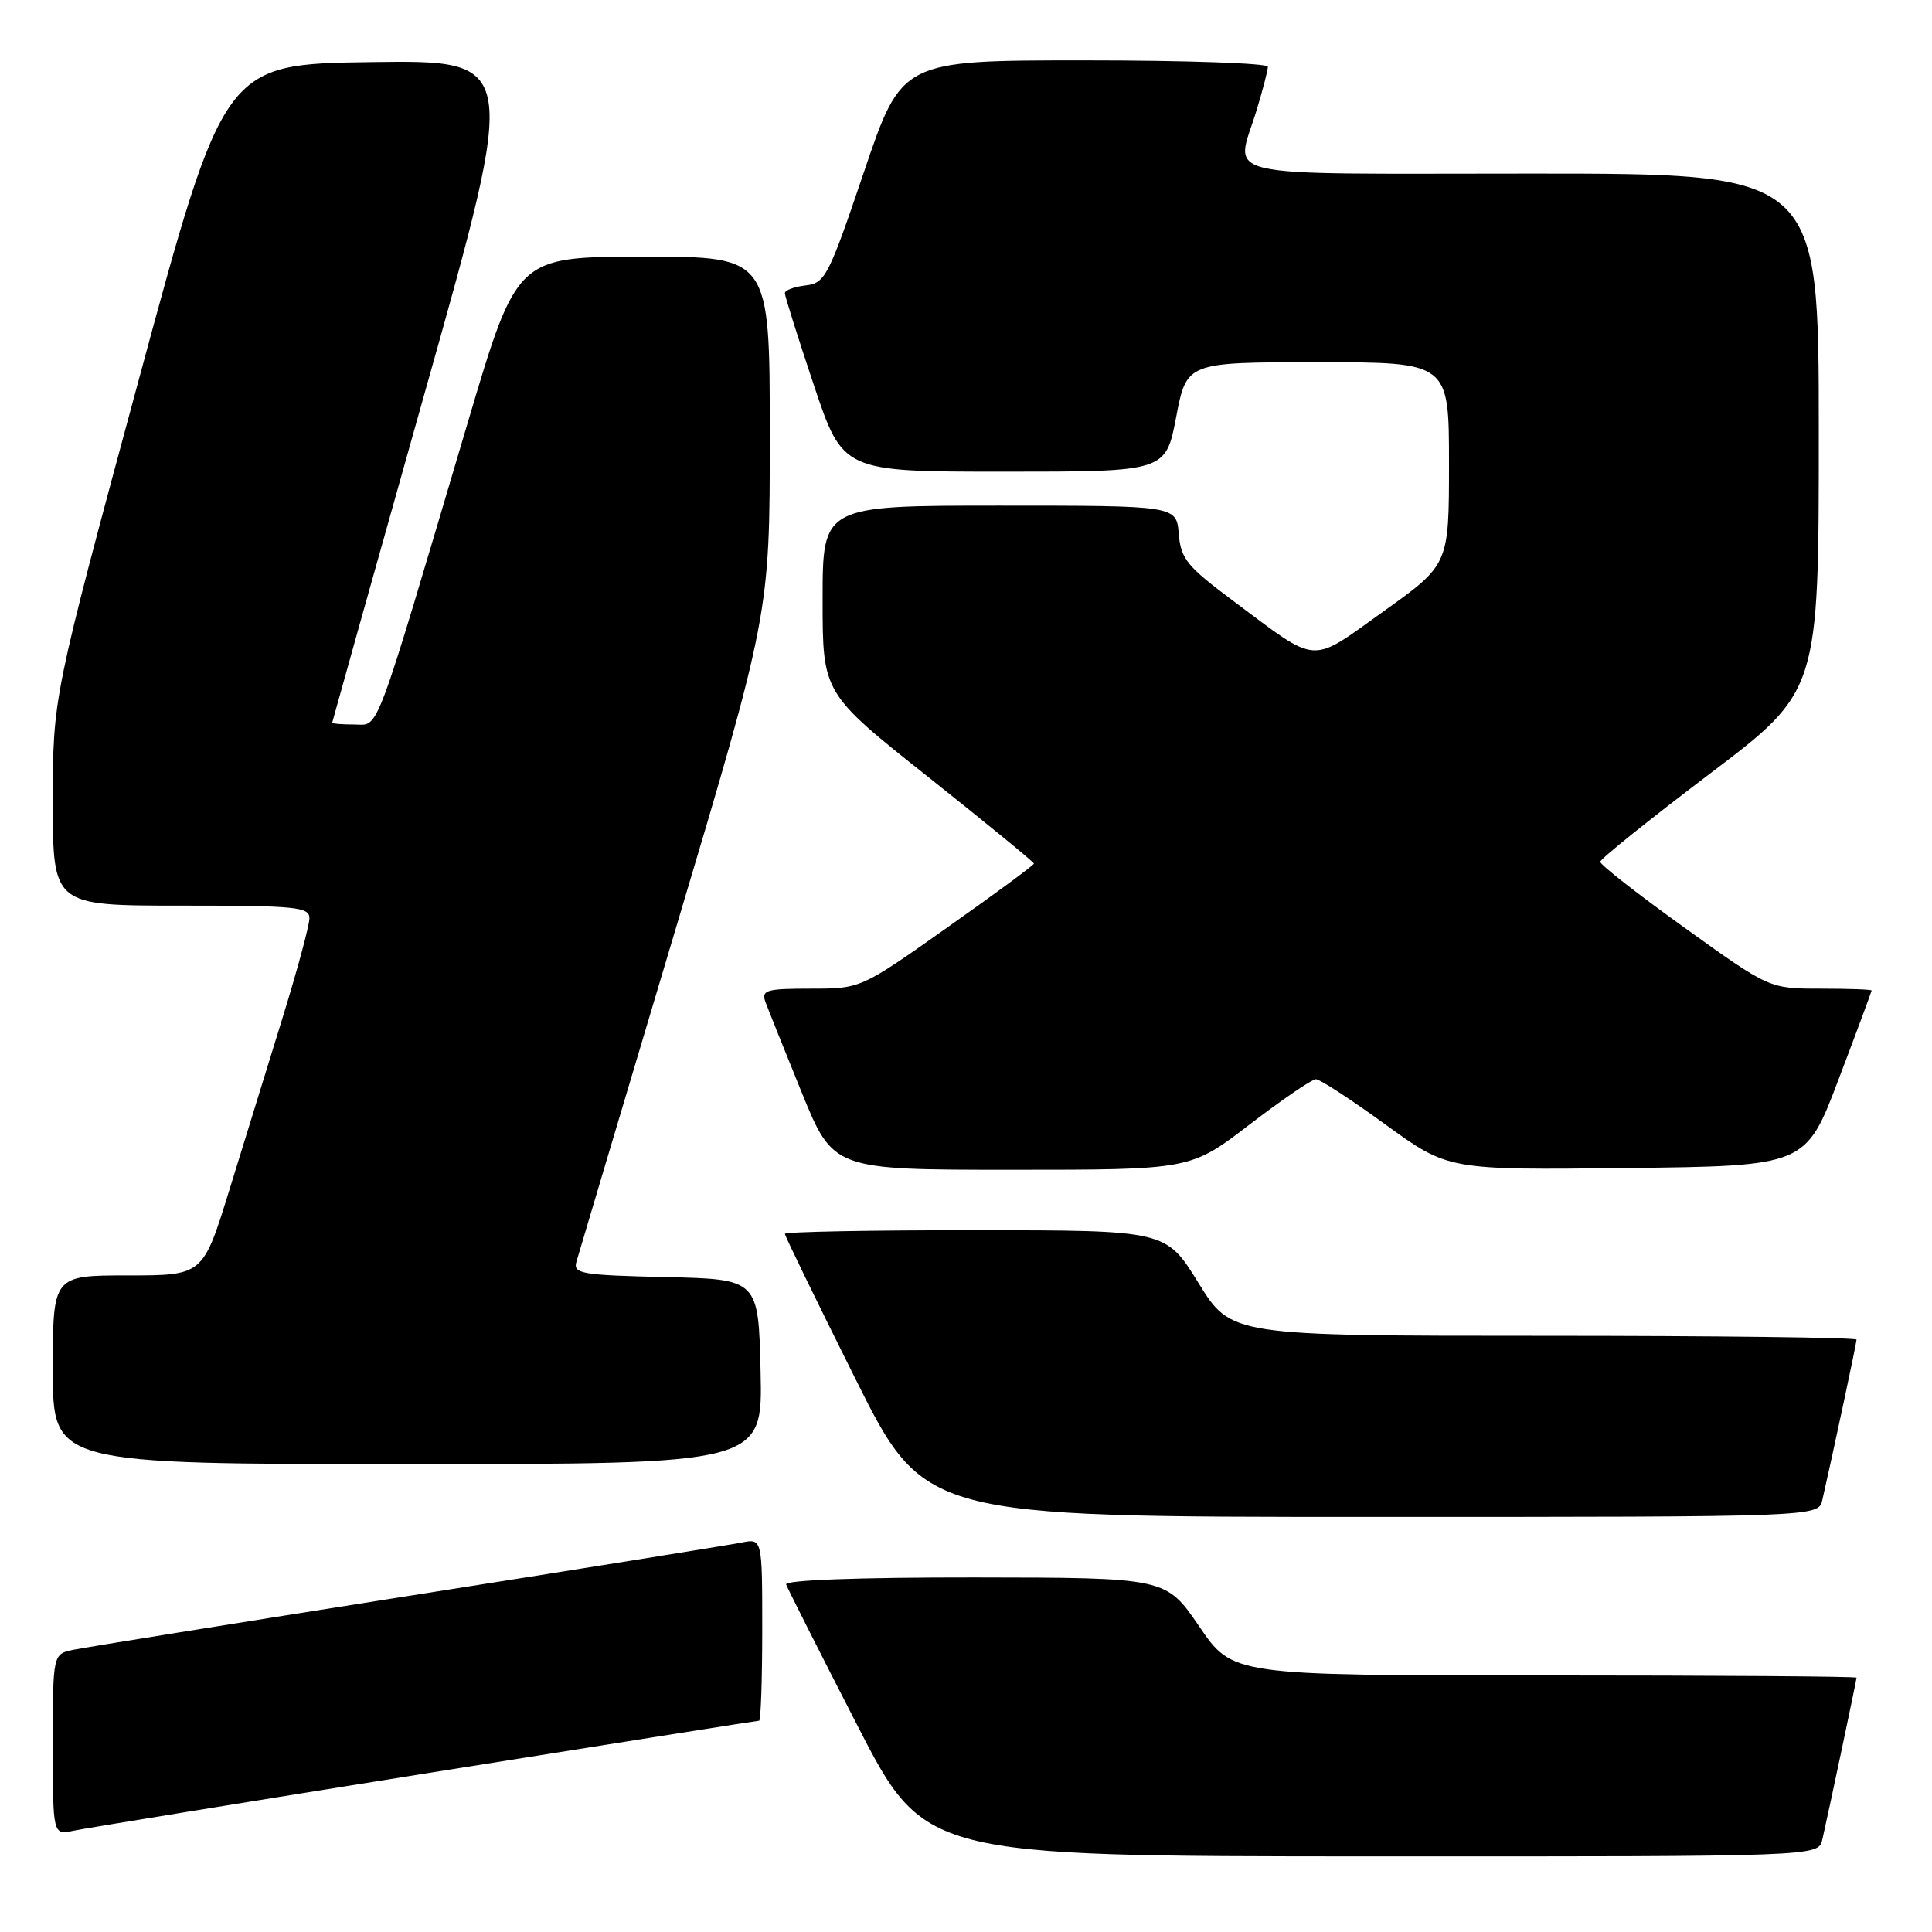 <?xml version="1.0" encoding="UTF-8" standalone="no"?>
<!DOCTYPE svg PUBLIC "-//W3C//DTD SVG 1.1//EN" "http://www.w3.org/Graphics/SVG/1.1/DTD/svg11.dtd" >
<svg xmlns="http://www.w3.org/2000/svg" xmlns:xlink="http://www.w3.org/1999/xlink" version="1.1" viewBox="0 0 256 256">
 <g >
 <path fill="currentColor"
d=" M 241.47 243.75 C 242.40 239.65 246.00 222.60 246.00 222.30 C 246.00 222.13 227.40 222.00 204.66 222.00 C 163.33 222.00 163.33 222.00 158.91 215.52 C 154.50 209.05 154.50 209.05 129.17 209.02 C 113.63 209.01 103.96 209.37 104.17 209.95 C 104.35 210.47 108.55 218.79 113.50 228.43 C 122.50 245.96 122.50 245.96 181.73 245.98 C 240.96 246.00 240.96 246.00 241.47 243.75 Z  M 56.34 235.00 C 80.45 231.15 100.36 228.00 100.59 228.00 C 100.81 228.00 101.00 222.56 101.00 215.92 C 101.00 203.84 101.00 203.84 98.25 204.40 C 96.74 204.70 76.83 207.90 54.00 211.49 C 31.17 215.09 11.26 218.29 9.75 218.60 C 7.00 219.16 7.00 219.16 7.00 231.16 C 7.00 243.16 7.00 243.16 9.75 242.58 C 11.26 242.26 32.23 238.85 56.34 235.00 Z  M 241.47 198.75 C 242.94 192.32 246.00 177.95 246.00 177.51 C 246.00 177.23 227.35 177.00 204.56 177.00 C 163.13 177.00 163.13 177.00 158.81 170.01 C 154.50 163.02 154.50 163.02 129.25 163.01 C 115.36 163.00 104.00 163.22 104.00 163.49 C 104.00 163.76 108.16 172.31 113.24 182.49 C 122.47 201.00 122.47 201.00 181.72 201.00 C 240.96 201.00 240.96 201.00 241.47 198.75 Z  M 100.78 181.75 C 100.50 169.50 100.50 169.50 88.19 169.22 C 77.11 168.97 75.93 168.77 76.37 167.22 C 76.64 166.27 82.52 146.56 89.43 123.41 C 102.00 81.32 102.00 81.32 102.00 57.66 C 102.00 34.00 102.00 34.00 85.25 34.01 C 68.50 34.02 68.50 34.02 62.05 55.76 C 49.35 98.57 50.31 96.00 46.95 96.00 C 45.33 96.00 44.01 95.89 44.02 95.75 C 44.04 95.61 49.59 75.80 56.37 51.73 C 68.70 7.96 68.70 7.96 49.20 8.23 C 29.70 8.50 29.70 8.50 18.35 50.46 C 7.00 92.42 7.00 92.42 7.00 106.21 C 7.00 120.00 7.00 120.00 24.00 120.00 C 39.25 120.00 41.00 120.17 41.00 121.68 C 41.00 122.60 39.39 128.56 37.42 134.93 C 35.45 141.29 32.28 151.56 30.37 157.75 C 26.89 169.00 26.89 169.00 16.94 169.00 C 7.00 169.00 7.00 169.00 7.00 181.50 C 7.00 194.00 7.00 194.00 54.03 194.00 C 101.06 194.00 101.06 194.00 100.78 181.75 Z  M 165.58 149.00 C 169.89 145.70 173.84 143.00 174.36 143.00 C 174.89 143.00 179.05 145.71 183.60 149.02 C 191.89 155.04 191.89 155.04 215.58 154.77 C 239.27 154.50 239.27 154.50 243.63 143.00 C 246.03 136.68 247.99 131.39 248.00 131.25 C 248.00 131.11 244.95 131.00 241.23 131.00 C 234.45 131.00 234.45 131.00 223.23 122.94 C 217.05 118.51 212.02 114.57 212.04 114.19 C 212.06 113.81 218.59 108.57 226.54 102.54 C 241.00 91.59 241.00 91.59 241.00 57.29 C 241.00 23.00 241.00 23.00 203.00 23.00 C 160.05 23.00 163.70 23.84 166.51 14.59 C 167.33 11.89 168.00 9.30 168.00 8.84 C 168.00 8.38 157.08 8.00 143.74 8.00 C 119.49 8.00 119.49 8.00 114.49 22.75 C 109.78 36.66 109.34 37.52 106.75 37.82 C 105.24 37.99 104.00 38.46 104.00 38.85 C 104.00 39.24 105.73 44.73 107.84 51.03 C 111.68 62.50 111.68 62.50 133.07 62.50 C 154.46 62.50 154.46 62.50 155.85 55.25 C 157.24 48.00 157.24 48.00 174.62 48.00 C 192.00 48.00 192.00 48.00 192.00 61.40 C 192.00 74.81 192.00 74.81 183.35 80.99 C 173.47 88.06 174.84 88.15 163.50 79.69 C 157.26 75.04 156.47 74.06 156.19 70.73 C 155.88 67.00 155.88 67.00 132.44 67.00 C 109.00 67.00 109.00 67.00 109.00 79.43 C 109.00 91.85 109.00 91.85 123.00 102.96 C 130.70 109.08 137.00 114.24 137.00 114.43 C 137.00 114.63 131.84 118.44 125.53 122.89 C 114.06 131.00 114.06 131.00 107.42 131.00 C 101.53 131.00 100.86 131.20 101.42 132.75 C 101.77 133.71 103.94 139.11 106.23 144.75 C 110.41 155.00 110.41 155.00 134.08 155.00 C 157.76 155.00 157.76 155.00 165.58 149.00 Z "/>
</g>
</svg>